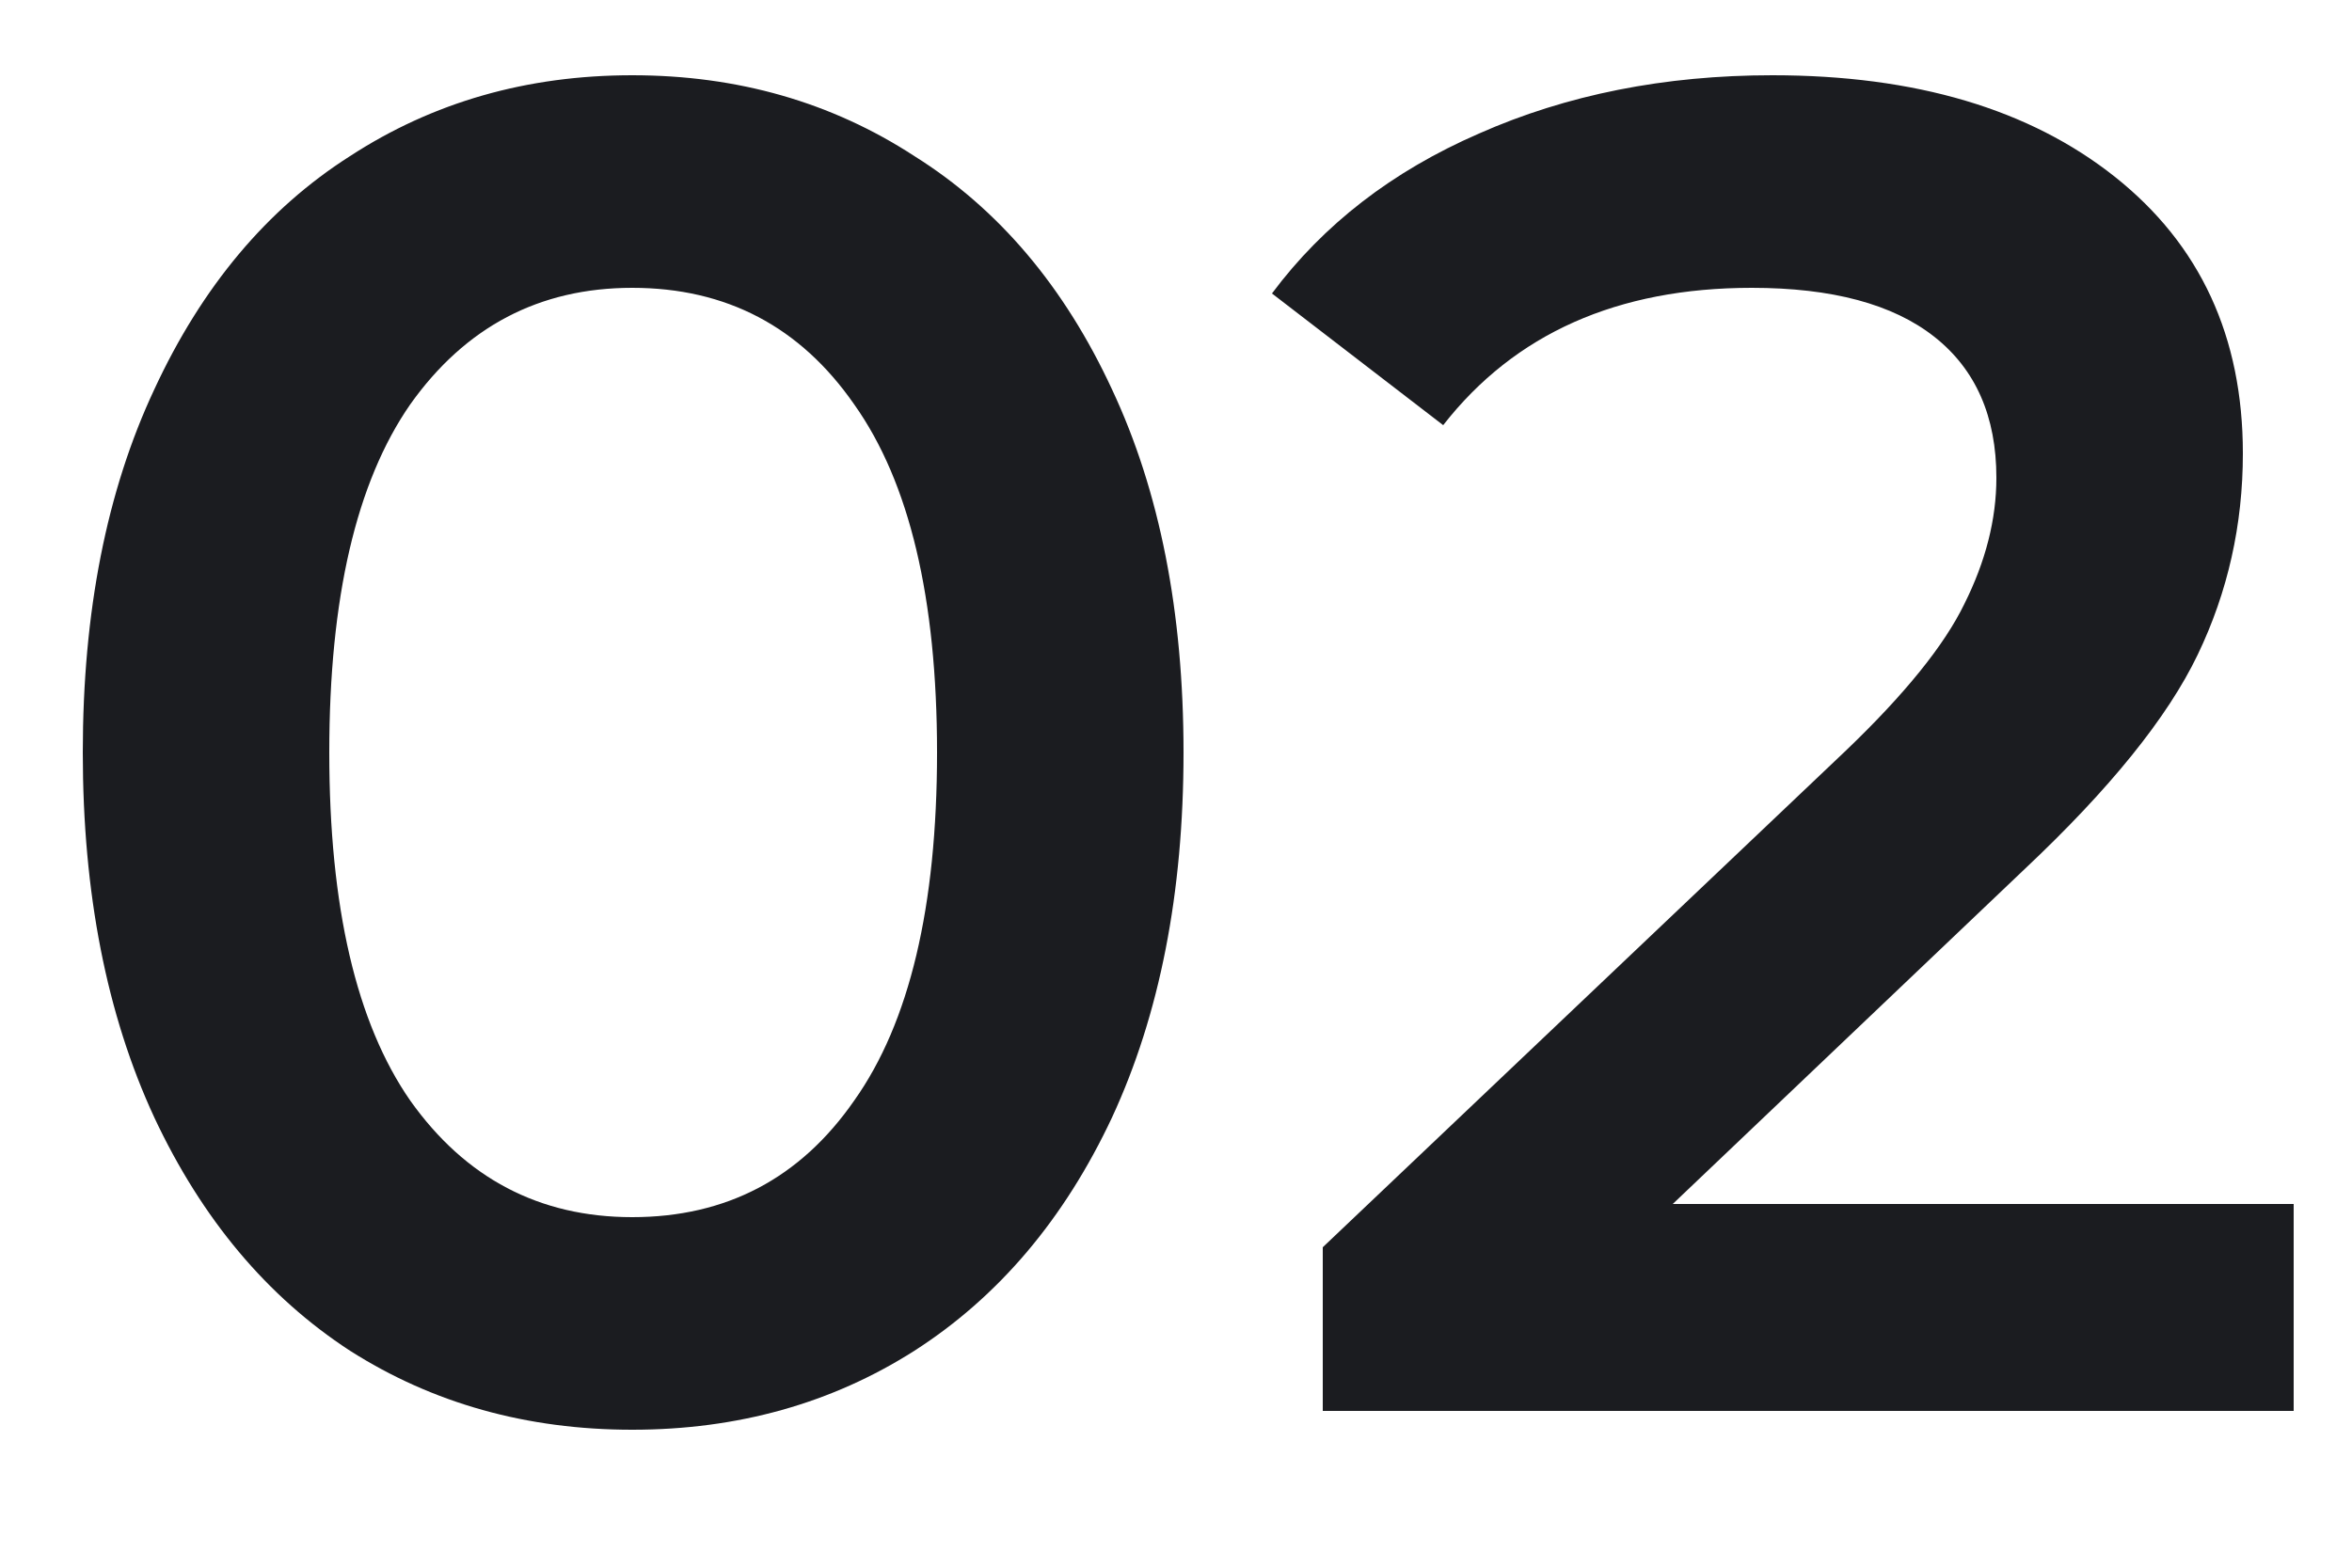 <svg width="15" height="10" viewBox="0 0 15 10" fill="none" xmlns="http://www.w3.org/2000/svg">
<path d="M4.032 9.12C3.36 9.12 2.76 8.952 2.232 8.616C1.704 8.272 1.288 7.776 0.984 7.128C0.68 6.472 0.528 5.696 0.528 4.8C0.528 3.904 0.68 3.132 0.984 2.484C1.288 1.828 1.704 1.332 2.232 0.996C2.76 0.652 3.36 0.48 4.032 0.48C4.704 0.48 5.304 0.652 5.832 0.996C6.368 1.332 6.788 1.828 7.092 2.484C7.396 3.132 7.548 3.904 7.548 4.8C7.548 5.696 7.396 6.472 7.092 7.128C6.788 7.776 6.368 8.272 5.832 8.616C5.304 8.952 4.704 9.12 4.032 9.12ZM4.032 7.764C4.632 7.764 5.104 7.516 5.448 7.02C5.8 6.524 5.976 5.784 5.976 4.8C5.976 3.816 5.8 3.076 5.448 2.58C5.104 2.084 4.632 1.836 4.032 1.836C3.44 1.836 2.968 2.084 2.616 2.58C2.272 3.076 2.1 3.816 2.1 4.8C2.1 5.784 2.272 6.524 2.616 7.02C2.968 7.516 3.44 7.764 4.032 7.764ZM14.628 7.68L14.628 9L8.436 9L8.436 7.956L11.772 4.788C12.148 4.428 12.4 4.116 12.528 3.852C12.664 3.58 12.732 3.312 12.732 3.048C12.732 2.656 12.6 2.356 12.336 2.148C12.072 1.94 11.684 1.836 11.172 1.836C10.316 1.836 9.66 2.128 9.204 2.712L8.112 1.872C8.44 1.432 8.88 1.092 9.432 0.852C9.992 0.604 10.616 0.48 11.304 0.48C12.216 0.48 12.944 0.696 13.488 1.128C14.032 1.56 14.304 2.148 14.304 2.892C14.304 3.348 14.208 3.776 14.016 4.176C13.824 4.576 13.456 5.032 12.912 5.544L10.668 7.68L14.628 7.68Z" fill="#1B1C20"/>
</svg>
